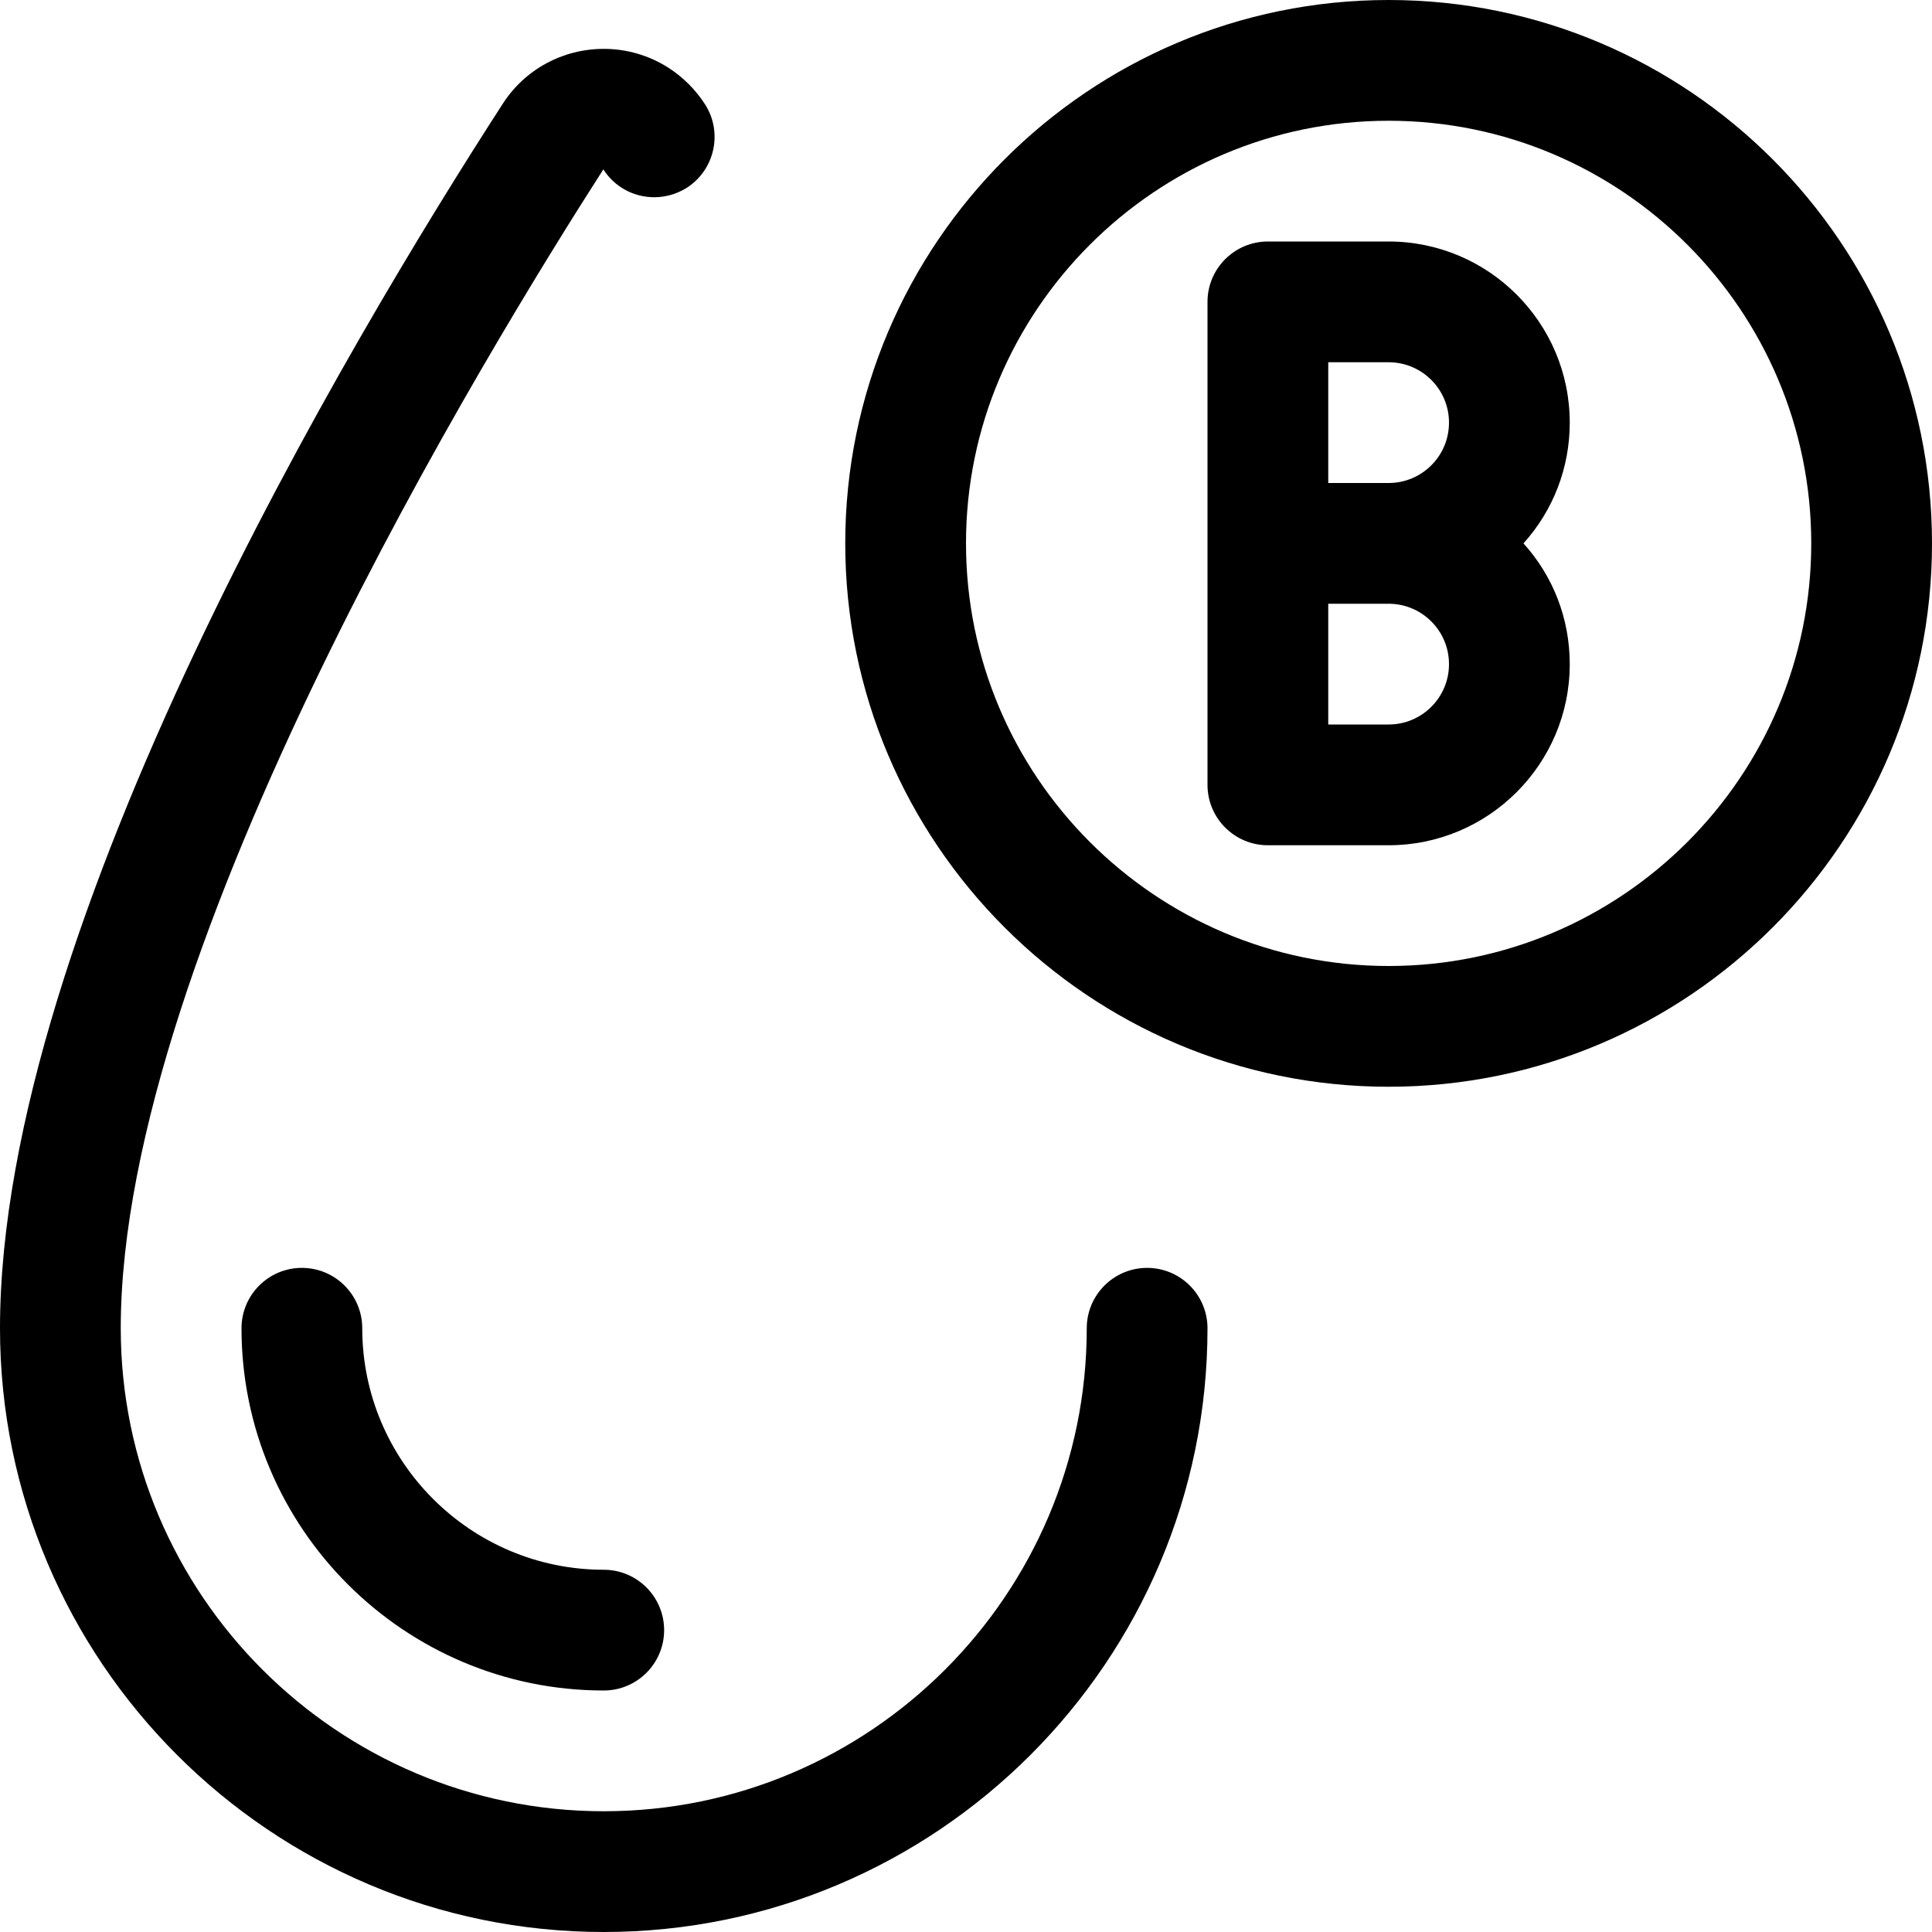 <?xml version="1.0" encoding="utf-8"?>
<!-- Generator: Adobe Illustrator 22.1.0, SVG Export Plug-In . SVG Version: 6.00 Build 0)  -->
<svg version="1.1" id="Regular" xmlns="http://www.w3.org/2000/svg" xmlns:xlink="http://www.w3.org/1999/xlink" x="0px" y="0px"
	 viewBox="0 0 24 24" style="enable-background:new 0 0 24 24;" xml:space="preserve">
<title>blood-drop-type-b</title>
<g>
	<path d="M7.5,24C3.365,24,0,20.635,0,16.5C0,11.491,4.366,4.197,6.243,1.293c0.274-0.429,0.745-0.686,1.258-0.686
		c0.285,0,0.562,0.081,0.803,0.235c0.181,0.116,0.338,0.273,0.455,0.455c0.223,0.349,0.12,0.813-0.228,1.036
		C8.41,2.409,8.271,2.45,8.127,2.45c-0.257,0-0.494-0.129-0.632-0.346C6.096,4.284,1.5,11.761,1.5,16.5c0,3.308,2.692,6,6,6
		s6-2.692,6-6c0-0.414,0.336-0.75,0.75-0.75S15,16.086,15,16.5C15,20.635,11.635,24,7.5,24z"/>
	<path d="M7.5,21C5.019,21,3,18.981,3,16.5c0-0.414,0.336-0.75,0.75-0.75S4.5,16.086,4.5,16.5c0,1.654,1.346,3,3,3
		c0.414,0,0.75,0.336,0.75,0.75S7.914,21,7.5,21z"/>
	<path d="M17.25,13.5c-3.722,0-6.75-3.028-6.75-6.75S13.528,0,17.25,0S24,3.028,24,6.75S20.972,13.5,17.25,13.5z M17.25,1.5
		C14.355,1.5,12,3.855,12,6.75S14.355,12,17.25,12s5.25-2.355,5.25-5.25S20.145,1.5,17.25,1.5z"/>
	<path d="M15.75,10.5c-0.414,0-0.75-0.336-0.75-0.75v-6C15,3.336,15.336,3,15.75,3h1.5c1.241,0,2.25,1.009,2.25,2.25
		c0,0.563-0.206,1.091-0.575,1.5c0.37,0.409,0.575,0.937,0.575,1.5c0,1.241-1.009,2.25-2.25,2.25H15.75z M17.25,9
		C17.664,9,18,8.664,18,8.25S17.664,7.5,17.25,7.5H16.5V9H17.25z M17.25,6C17.664,6,18,5.664,18,5.25S17.664,4.5,17.25,4.5H16.5V6
		H17.25z"/>
</g>
</svg>
